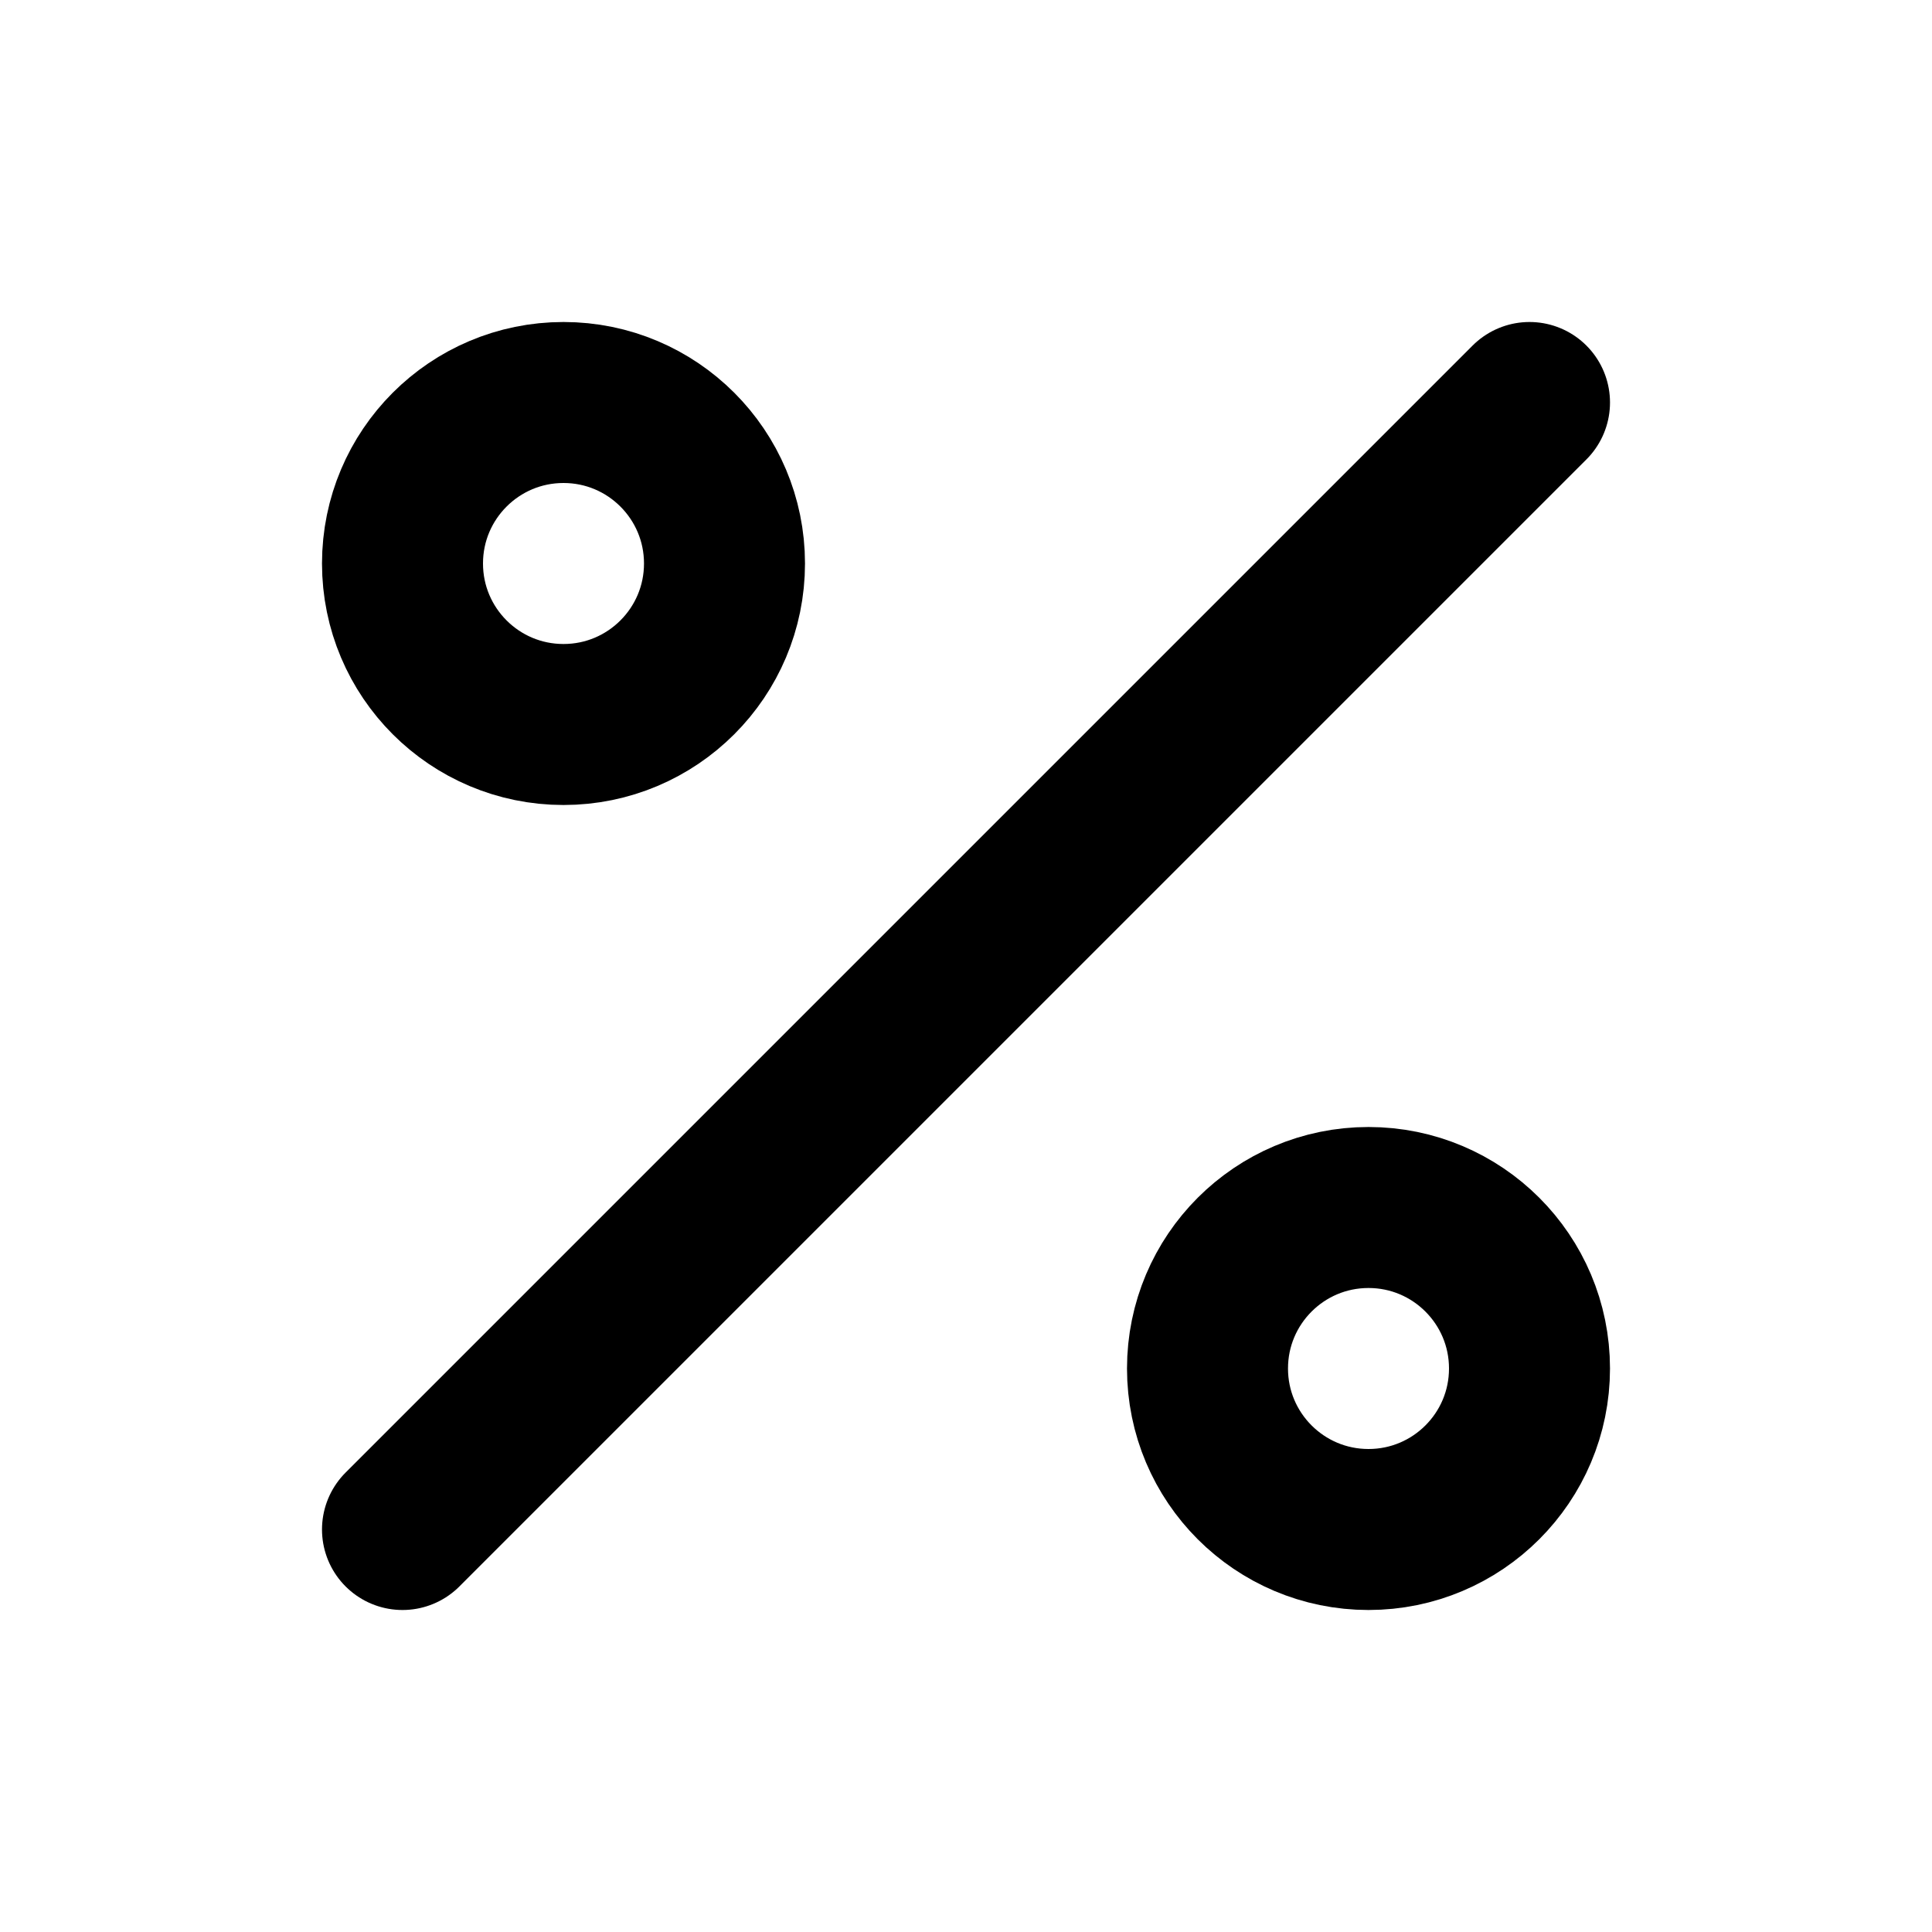 <svg xmlns="http://www.w3.org/2000/svg" width="24" height="24" viewBox="0 0 24 24" fill="none" stroke="currentColor" stroke-width="2" stroke-linecap="round" stroke-linejoin="round">
<path d="M19 5L5 19"/><circle cx="7" cy="7" r="2"/><circle cx="17" cy="17" r="2"/>
</svg>
